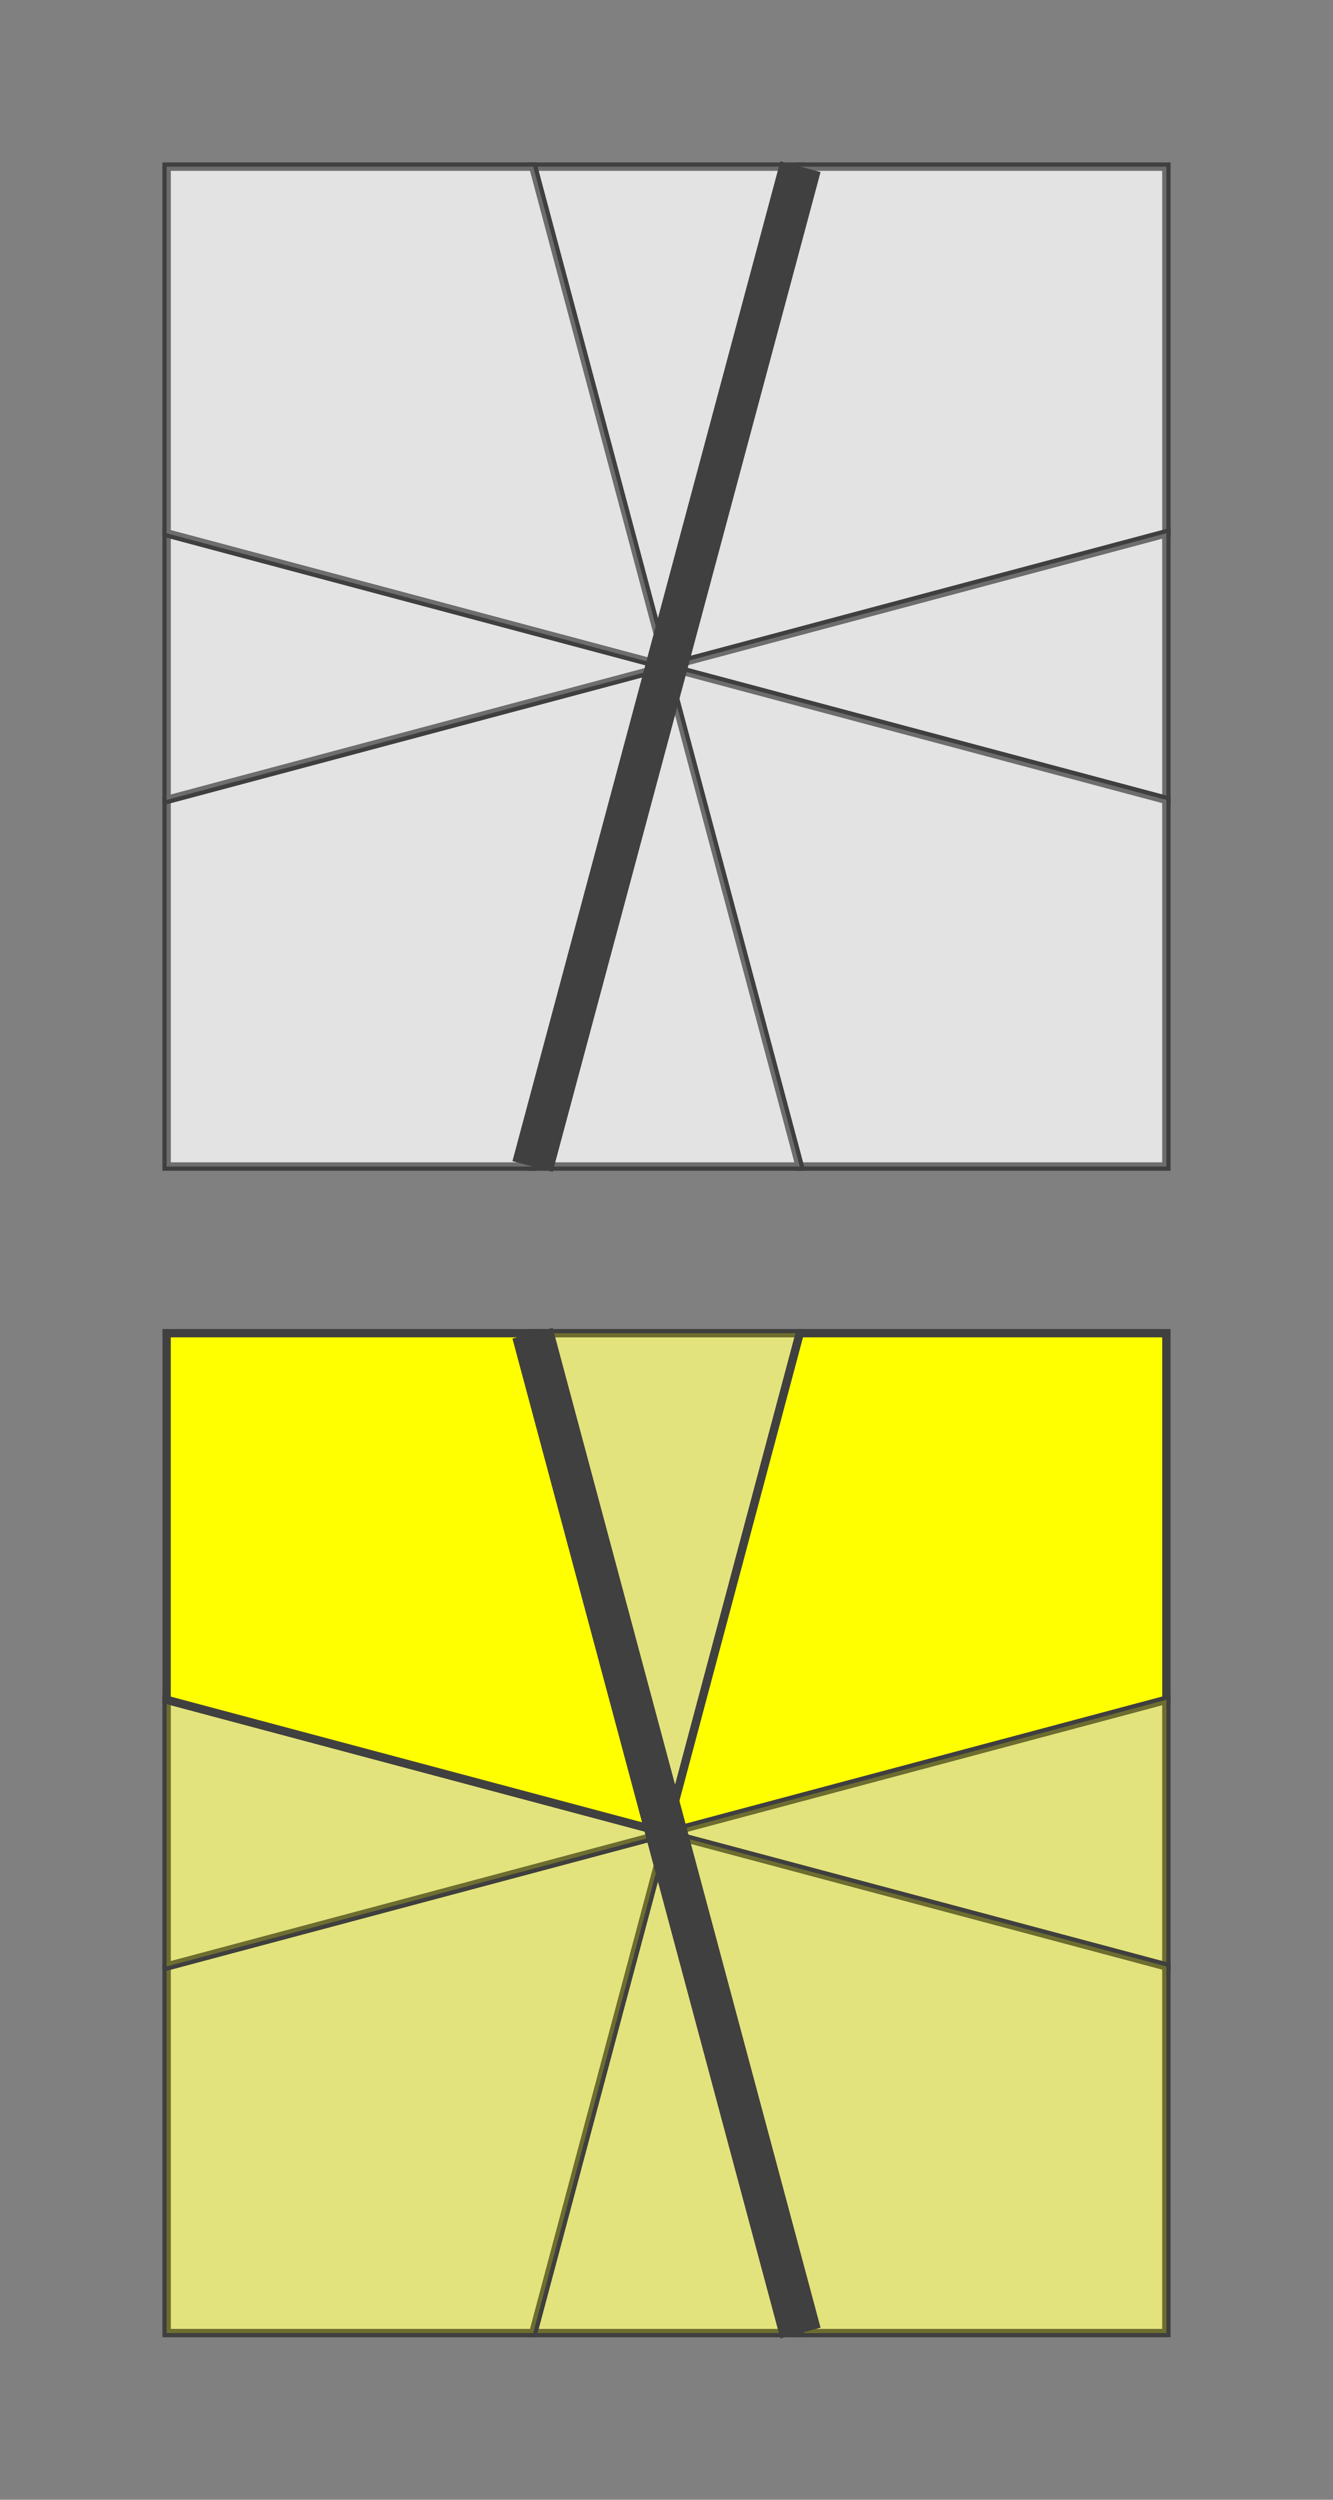 <?xml version="1.0" standalone="no"?>
<!DOCTYPE svg PUBLIC "-//W3C//DTD SVG 1.1//EN"
  "http://www.w3.org/Graphics/SVG/1.1/DTD/svg11.dtd">
<svg xmlns="http://www.w3.org/2000/svg" version="1.1" width="160" height="300">
      <rect width="100%" height="100%" fill="#808080" stroke="none"/>
      <polygon points="64,20 96,20 80,80" style="fill:#d0d0d0;stroke:#404040;stroke-width:1;opacity:1;" />
  <polygon points="64,20 96,20 80,80" style="fill:#ffffff;stroke:#404040;stroke-width:1;opacity:0.4;" />
    <polygon points="96,20 140,20 140,64 80,80" style="fill:#d0d0d0;stroke:#404040;stroke-width:1;opacity:1;" />
  <polygon points="96,20 140,20 140,64 80,80" style="fill:#ffffff;stroke:#404040;stroke-width:1;opacity:0.4;" />
    <polygon points="140,64 140,96 80,80" style="fill:#d0d0d0;stroke:#404040;stroke-width:1;opacity:1;" />
  <polygon points="140,64 140,96 80,80" style="fill:#ffffff;stroke:#404040;stroke-width:1;opacity:0.4;" />
    <polygon points="140,96 140,140 96,140 80,80" style="fill:#d0d0d0;stroke:#404040;stroke-width:1;opacity:1;" />
  <polygon points="140,96 140,140 96,140 80,80" style="fill:#ffffff;stroke:#404040;stroke-width:1;opacity:0.4;" />
    <polygon points="96,140 64,140 80,80" style="fill:#d0d0d0;stroke:#404040;stroke-width:1;opacity:1;" />
  <polygon points="96,140 64,140 80,80" style="fill:#ffffff;stroke:#404040;stroke-width:1;opacity:0.4;" />
    <polygon points="64,140 20,140 20,96 80,80" style="fill:#d0d0d0;stroke:#404040;stroke-width:1;opacity:1;" />
  <polygon points="64,140 20,140 20,96 80,80" style="fill:#ffffff;stroke:#404040;stroke-width:1;opacity:0.4;" />
    <polygon points="20,96 20,64 80,80" style="fill:#d0d0d0;stroke:#404040;stroke-width:1;opacity:1;" />
  <polygon points="20,96 20,64 80,80" style="fill:#ffffff;stroke:#404040;stroke-width:1;opacity:0.4;" />
    <polygon points="20,64 20,20 64,20 80,80" style="fill:#d0d0d0;stroke:#404040;stroke-width:1;opacity:1;" />
  <polygon points="20,64 20,20 64,20 80,80" style="fill:#ffffff;stroke:#404040;stroke-width:1;opacity:0.4;" />

<line x1="96.077" y1="20" x2="63.923" y2="140" style="stroke:#404040;stroke-width:5" />

      <polygon points="64,160 96,160 80,220" style="fill:#d0d0d0;stroke:#404040;stroke-width:1;opacity:1;" />
  <polygon points="64,160 96,160 80,220" style="fill:#ffff00;stroke:#404040;stroke-width:1;opacity:0.4;" />
  <polygon points="96,160 140,160 140,204 80,220" style="fill:#ffff00;stroke:#404040;stroke-width:1;opacity:1;" />
    <polygon points="140,204 140,236 80,220" style="fill:#d0d0d0;stroke:#404040;stroke-width:1;opacity:1;" />
  <polygon points="140,204 140,236 80,220" style="fill:#ffff00;stroke:#404040;stroke-width:1;opacity:0.4;" />
    <polygon points="140,236 140,280 96,280 80,220" style="fill:#d0d0d0;stroke:#404040;stroke-width:1;opacity:1;" />
  <polygon points="140,236 140,280 96,280 80,220" style="fill:#ffff00;stroke:#404040;stroke-width:1;opacity:0.4;" />
    <polygon points="96,280 64,280 80,220" style="fill:#d0d0d0;stroke:#404040;stroke-width:1;opacity:1;" />
  <polygon points="96,280 64,280 80,220" style="fill:#ffff00;stroke:#404040;stroke-width:1;opacity:0.4;" />
    <polygon points="64,280 20,280 20,236 80,220" style="fill:#d0d0d0;stroke:#404040;stroke-width:1;opacity:1;" />
  <polygon points="64,280 20,280 20,236 80,220" style="fill:#ffff00;stroke:#404040;stroke-width:1;opacity:0.4;" />
    <polygon points="20,236 20,204 80,220" style="fill:#d0d0d0;stroke:#404040;stroke-width:1;opacity:1;" />
  <polygon points="20,236 20,204 80,220" style="fill:#ffff00;stroke:#404040;stroke-width:1;opacity:0.4;" />
  <polygon points="20,204 20,160 64,160 80,220" style="fill:#ffff00;stroke:#404040;stroke-width:1;opacity:1;" />

<line x1="63.923" y1="160" x2="96.077" y2="280" style="stroke:#404040;stroke-width:5" />

</svg>

